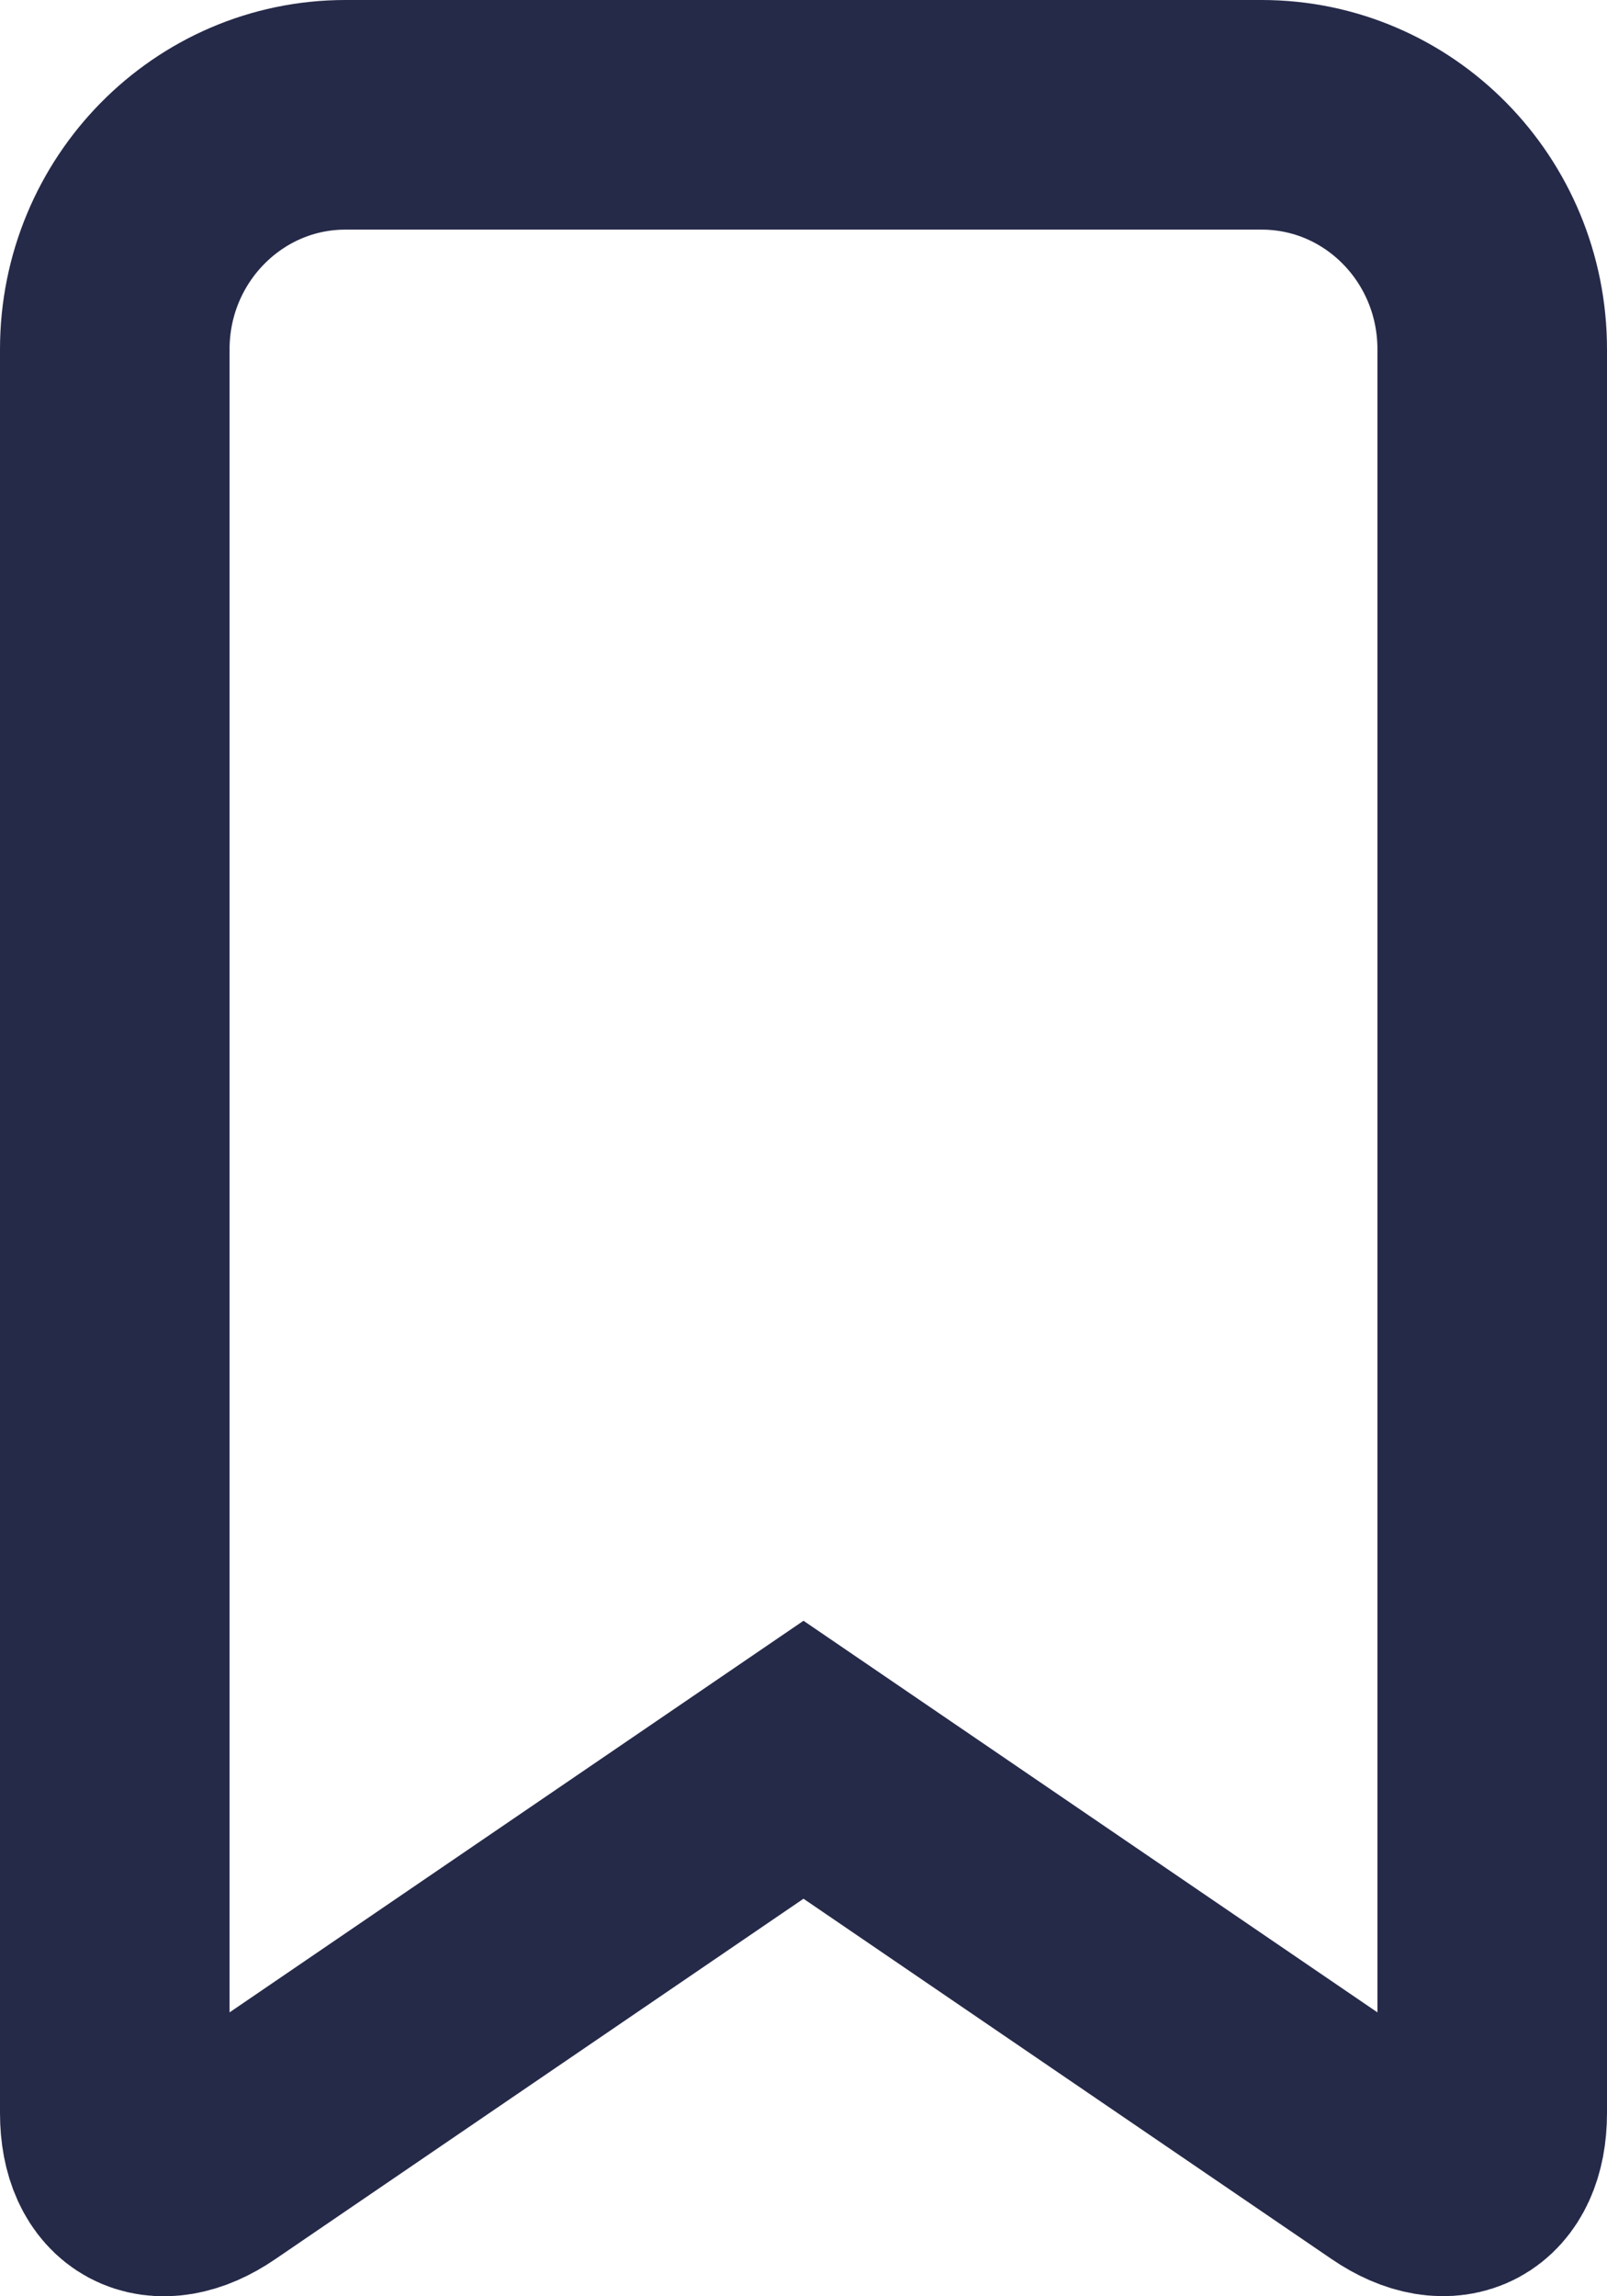 <svg xmlns="http://www.w3.org/2000/svg" width="14" height="20" viewBox="0 0 14 20">
    <path fill="none" fill-rule="evenodd" stroke="#262A49" stroke-width="2" d="M1 3.042C1 1.914 1.902 1 3.009 1h7.982C12.101 1 13 1.913 13 3.042v15.362c0 .561-.375.76-.834.447L7 15.327l-5.166 3.524c-.46.315-.834.114-.834-.447V3.042z"/>
</svg>

